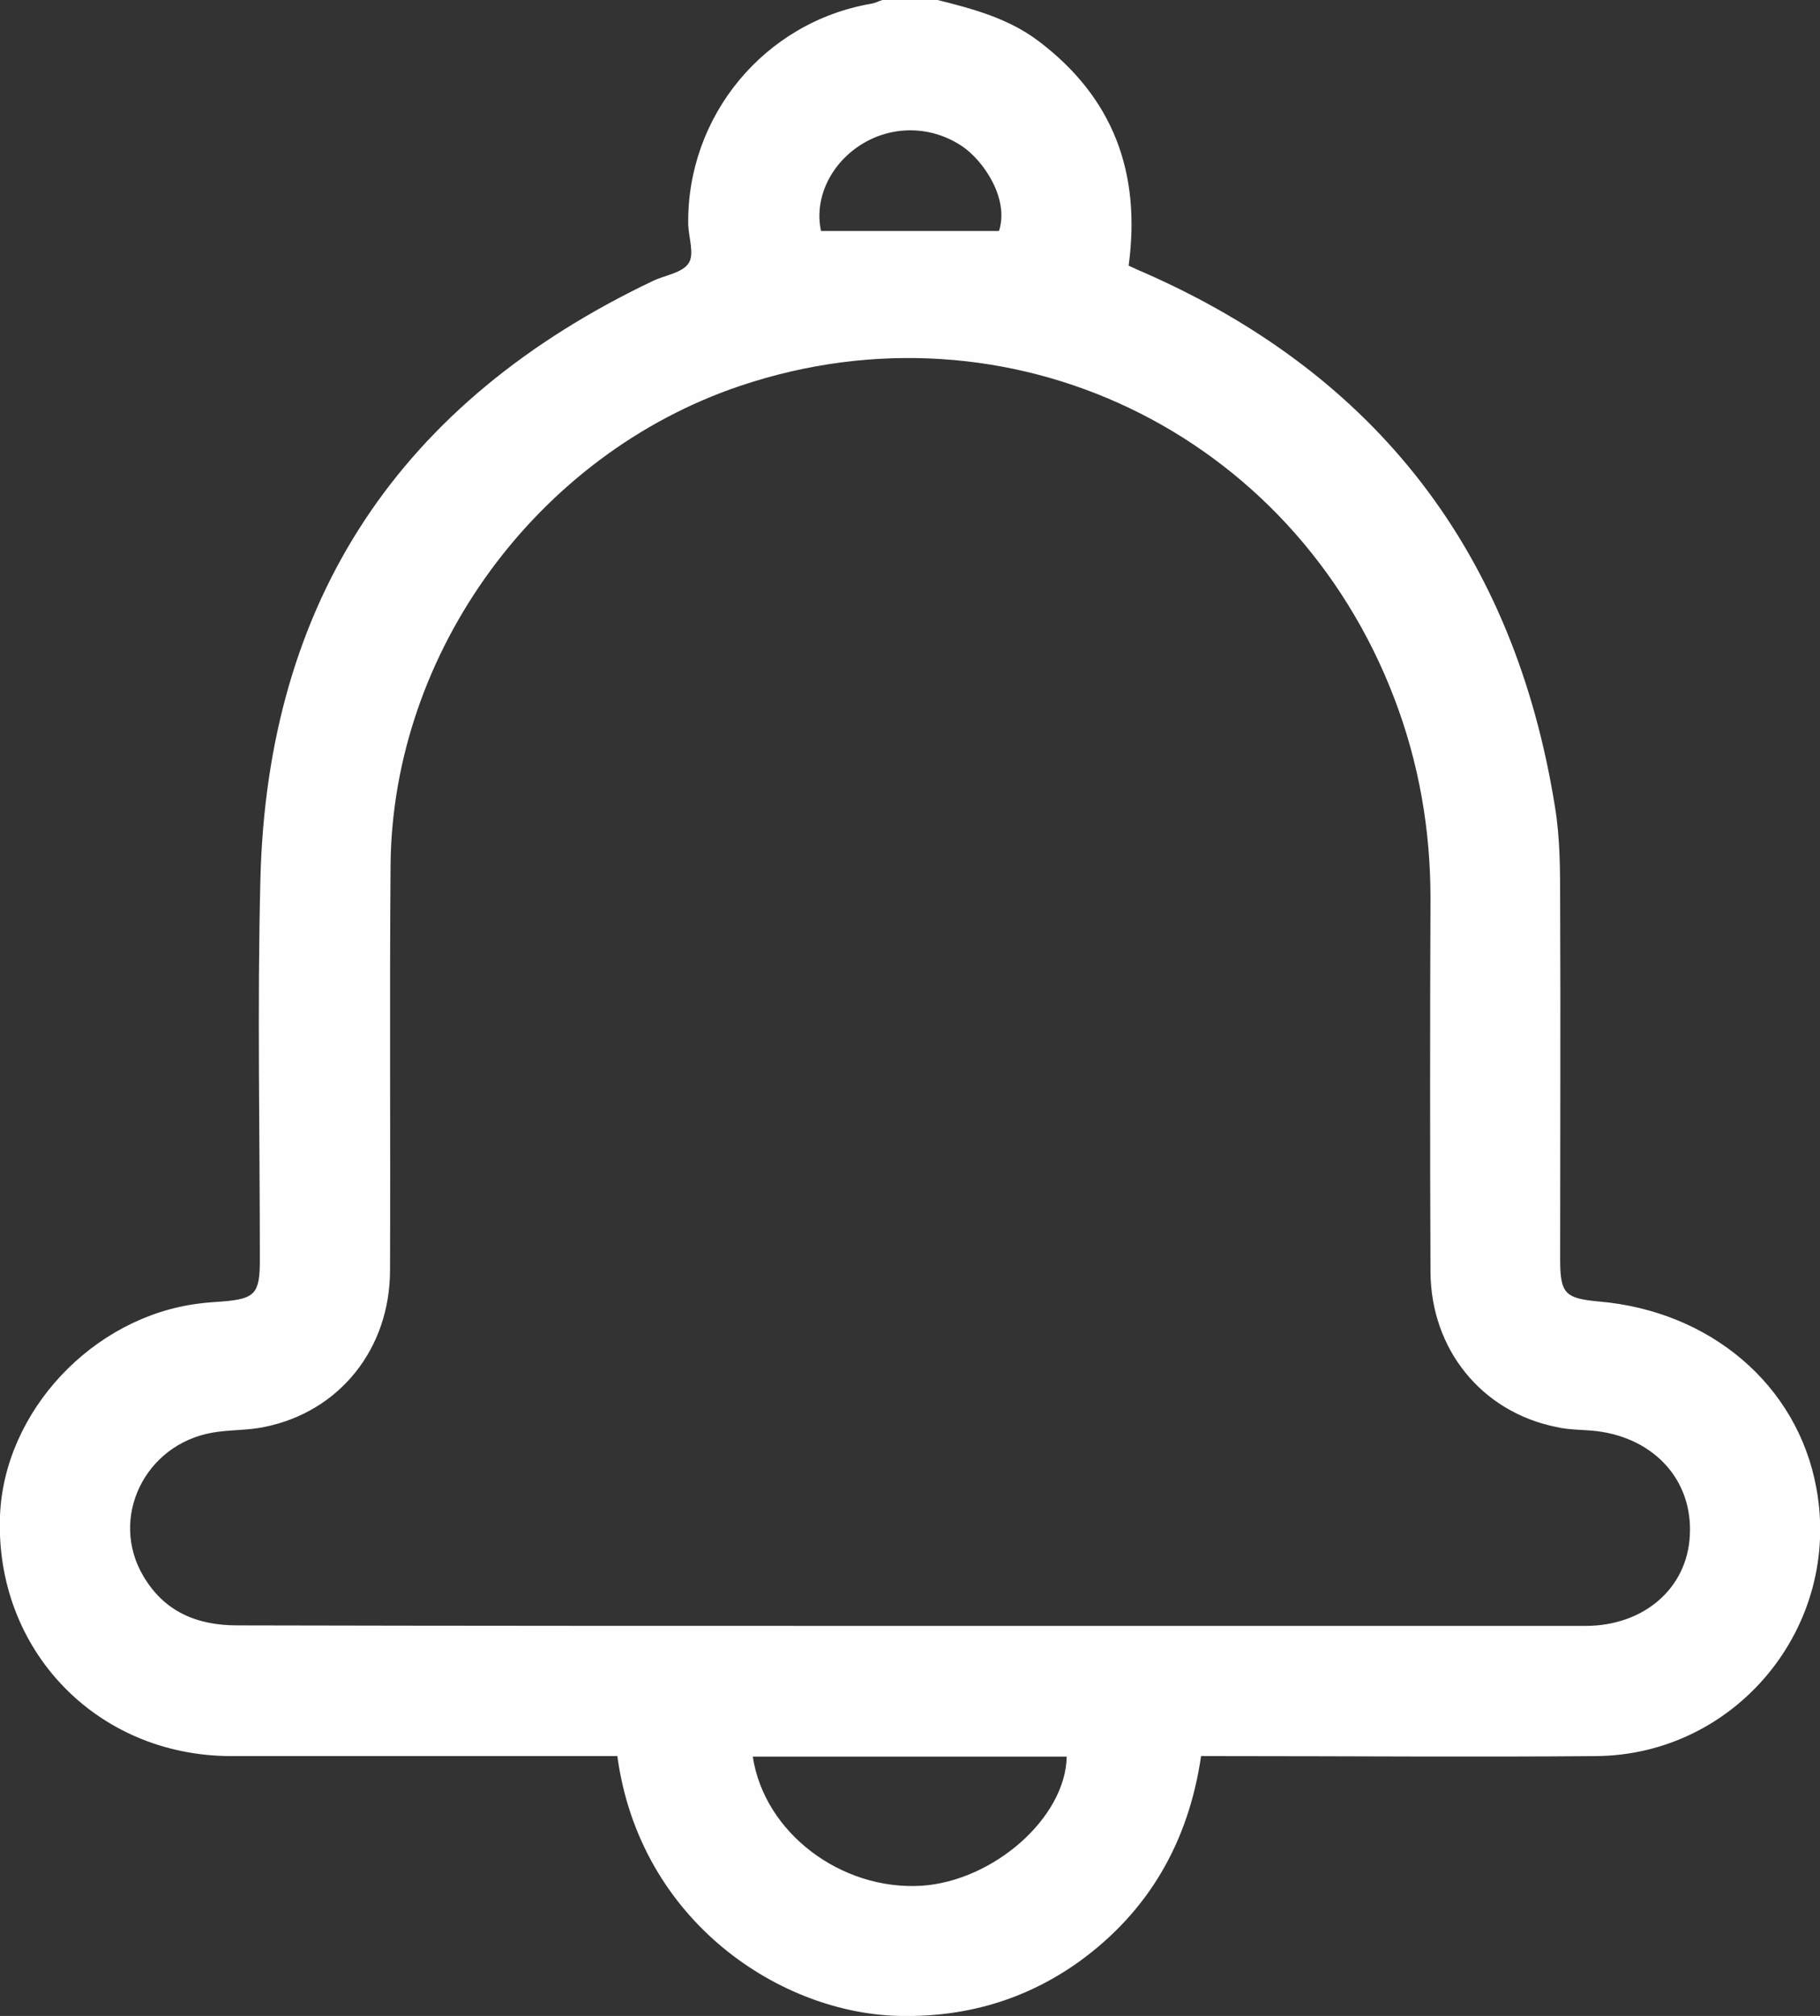 <?xml version="1.0" encoding="utf-8"?>
<!-- Generator: Adobe Illustrator 23.0.5, SVG Export Plug-In . SVG Version: 6.00 Build 0)  -->
<svg version="1.1" id="Layer_1" xmlns="http://www.w3.org/2000/svg" xmlns:xlink="http://www.w3.org/1999/xlink" x="0px" y="0px"
	 viewBox="0 0 346.7 384" style="enable-background:new 0 0 346.7 384;" xml:space="preserve">
<rect x="0" y="0" width="346.7" height="384" fill="#333333" stroke="none"/>
<style type="text/css">
	.st0{fill:#FEFEFE;}
</style>
<path class="st0" d="M178.6,0c6.8,1.7,13.5,3.5,19.2,7.8c14.2,10.7,19.6,25,17.2,42.8c0.9,0.4,1.9,0.9,2.9,1.3
	c44.6,19.6,70.6,53.7,78.3,101.7c1,6,1,12.2,1,18.3c0.1,22.6,0,45.2,0,67.9c0,6.6,0.9,7.5,7.3,8.1c21.3,1.8,37.9,15.9,41.5,35.5
	c4.9,26.3-15.2,50.9-42,51.1c-23.6,0.2-47.2,0-70.9,0c-1.4,0-2.7,0-4.3,0c-2.4,16.4-10,29.6-23.3,39.2
	c-10.1,7.2-21.4,10.5-33.8,10.3c-22.8-0.3-49.8-17.9-54.1-49.5c-1.3,0-2.7,0-4,0c-23.2,0-46.5,0-69.7,0C18.3,334.4-1,314.2,0,288.7
	c0.8-19.9,17.7-37.9,37.9-40.4c1.5-0.2,3-0.3,4.5-0.4c6.2-0.5,7.1-1.5,7.1-7.9c0-24.1-0.5-48.2,0.1-72.4
	c1.3-53.4,26.7-91.2,74.8-114.1c2.3-1.1,5.6-1.5,6.8-3.4c1.1-1.7,0-4.8-0.1-7.3C130.8,22.1,145.6,4.2,166,0.7
	c0.7-0.1,1.4-0.5,2.1-0.7C171.6,0,175.1,0,178.6,0z M173.4,309.7c42.9,0,85.7,0,128.6,0c11.2,0,19.4-7.2,19.9-17.2
	c0.6-10.4-6.6-18.5-17.7-19.9c-2.6-0.3-5.3-0.2-7.8-0.8c-14.2-2.9-23.8-14.8-23.9-29.5c-0.1-23.7-0.1-47.5,0-71.2
	c0-13.1-2.2-25.8-6.9-38.1C246.2,82.2,192.1,56.3,141,73.5c-38.6,13-66.2,50.6-66.6,91.2c-0.2,25.7,0,51.5-0.1,77.2
	c0,15-9.6,27-23.9,29.9c-3.3,0.7-6.7,0.5-10,1.1c-12.9,2.3-19.6,16.3-13.1,27.3c4,6.8,10.2,9.4,17.9,9.4
	C87.9,309.7,130.6,309.7,173.4,309.7z M143.4,334.6c2.2,14.5,16.8,25.5,32.1,24.6c13.8-0.9,27.5-13,27.7-24.6
	C183.3,334.6,163.4,334.6,143.4,334.6z M190.3,44c2-6.1-2.9-13.4-7.1-16.2c-5.9-3.9-13.4-4-19.4-0.1c-5.8,3.8-8.7,10.3-7.4,16.3
	C167.7,44,179,44,190.3,44z"/>
</svg>
